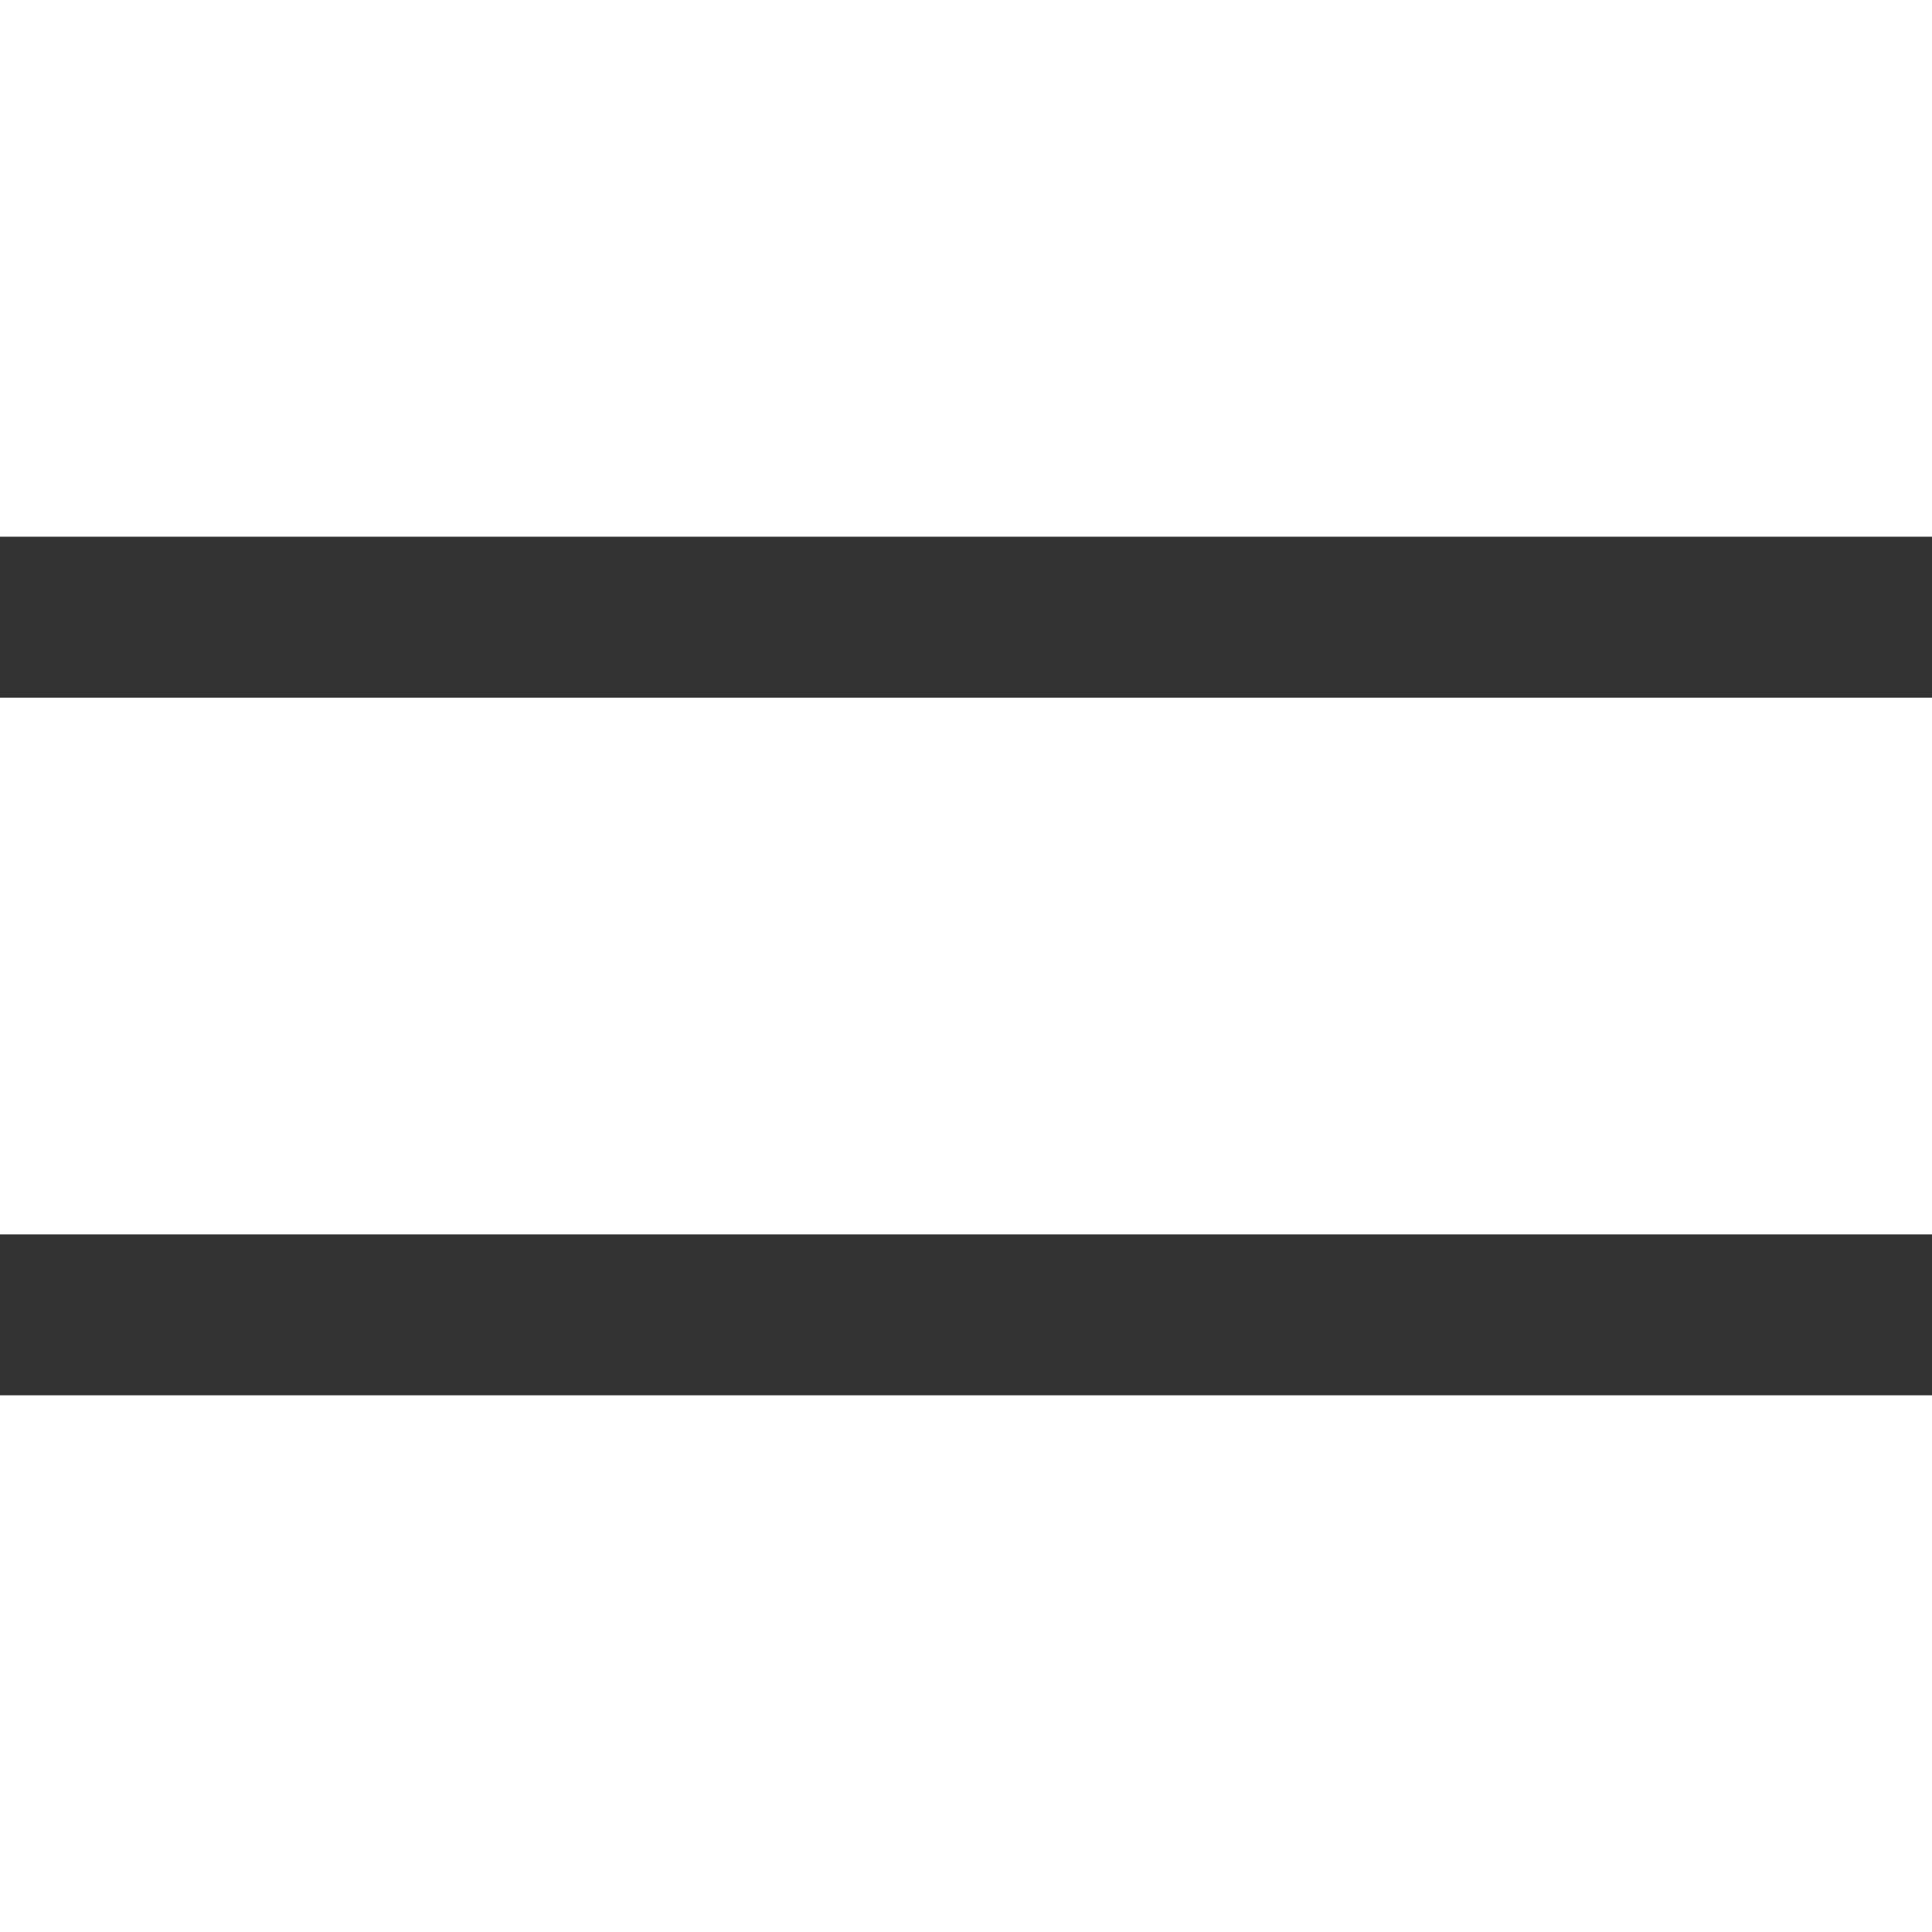 <svg width="24" height="24" viewBox="0 0 24 24" fill="none" xmlns="http://www.w3.org/2000/svg">
<rect x="0" y="0" width="24" height="24" fill="#333333" stroke="none"/>
<rect width="24" height="6.667" fill="white"/>
<rect y="8.667" width="24" height="6.667" fill="white"/>
<rect y="17.333" width="24" height="6.667" fill="white"/>
</svg>
